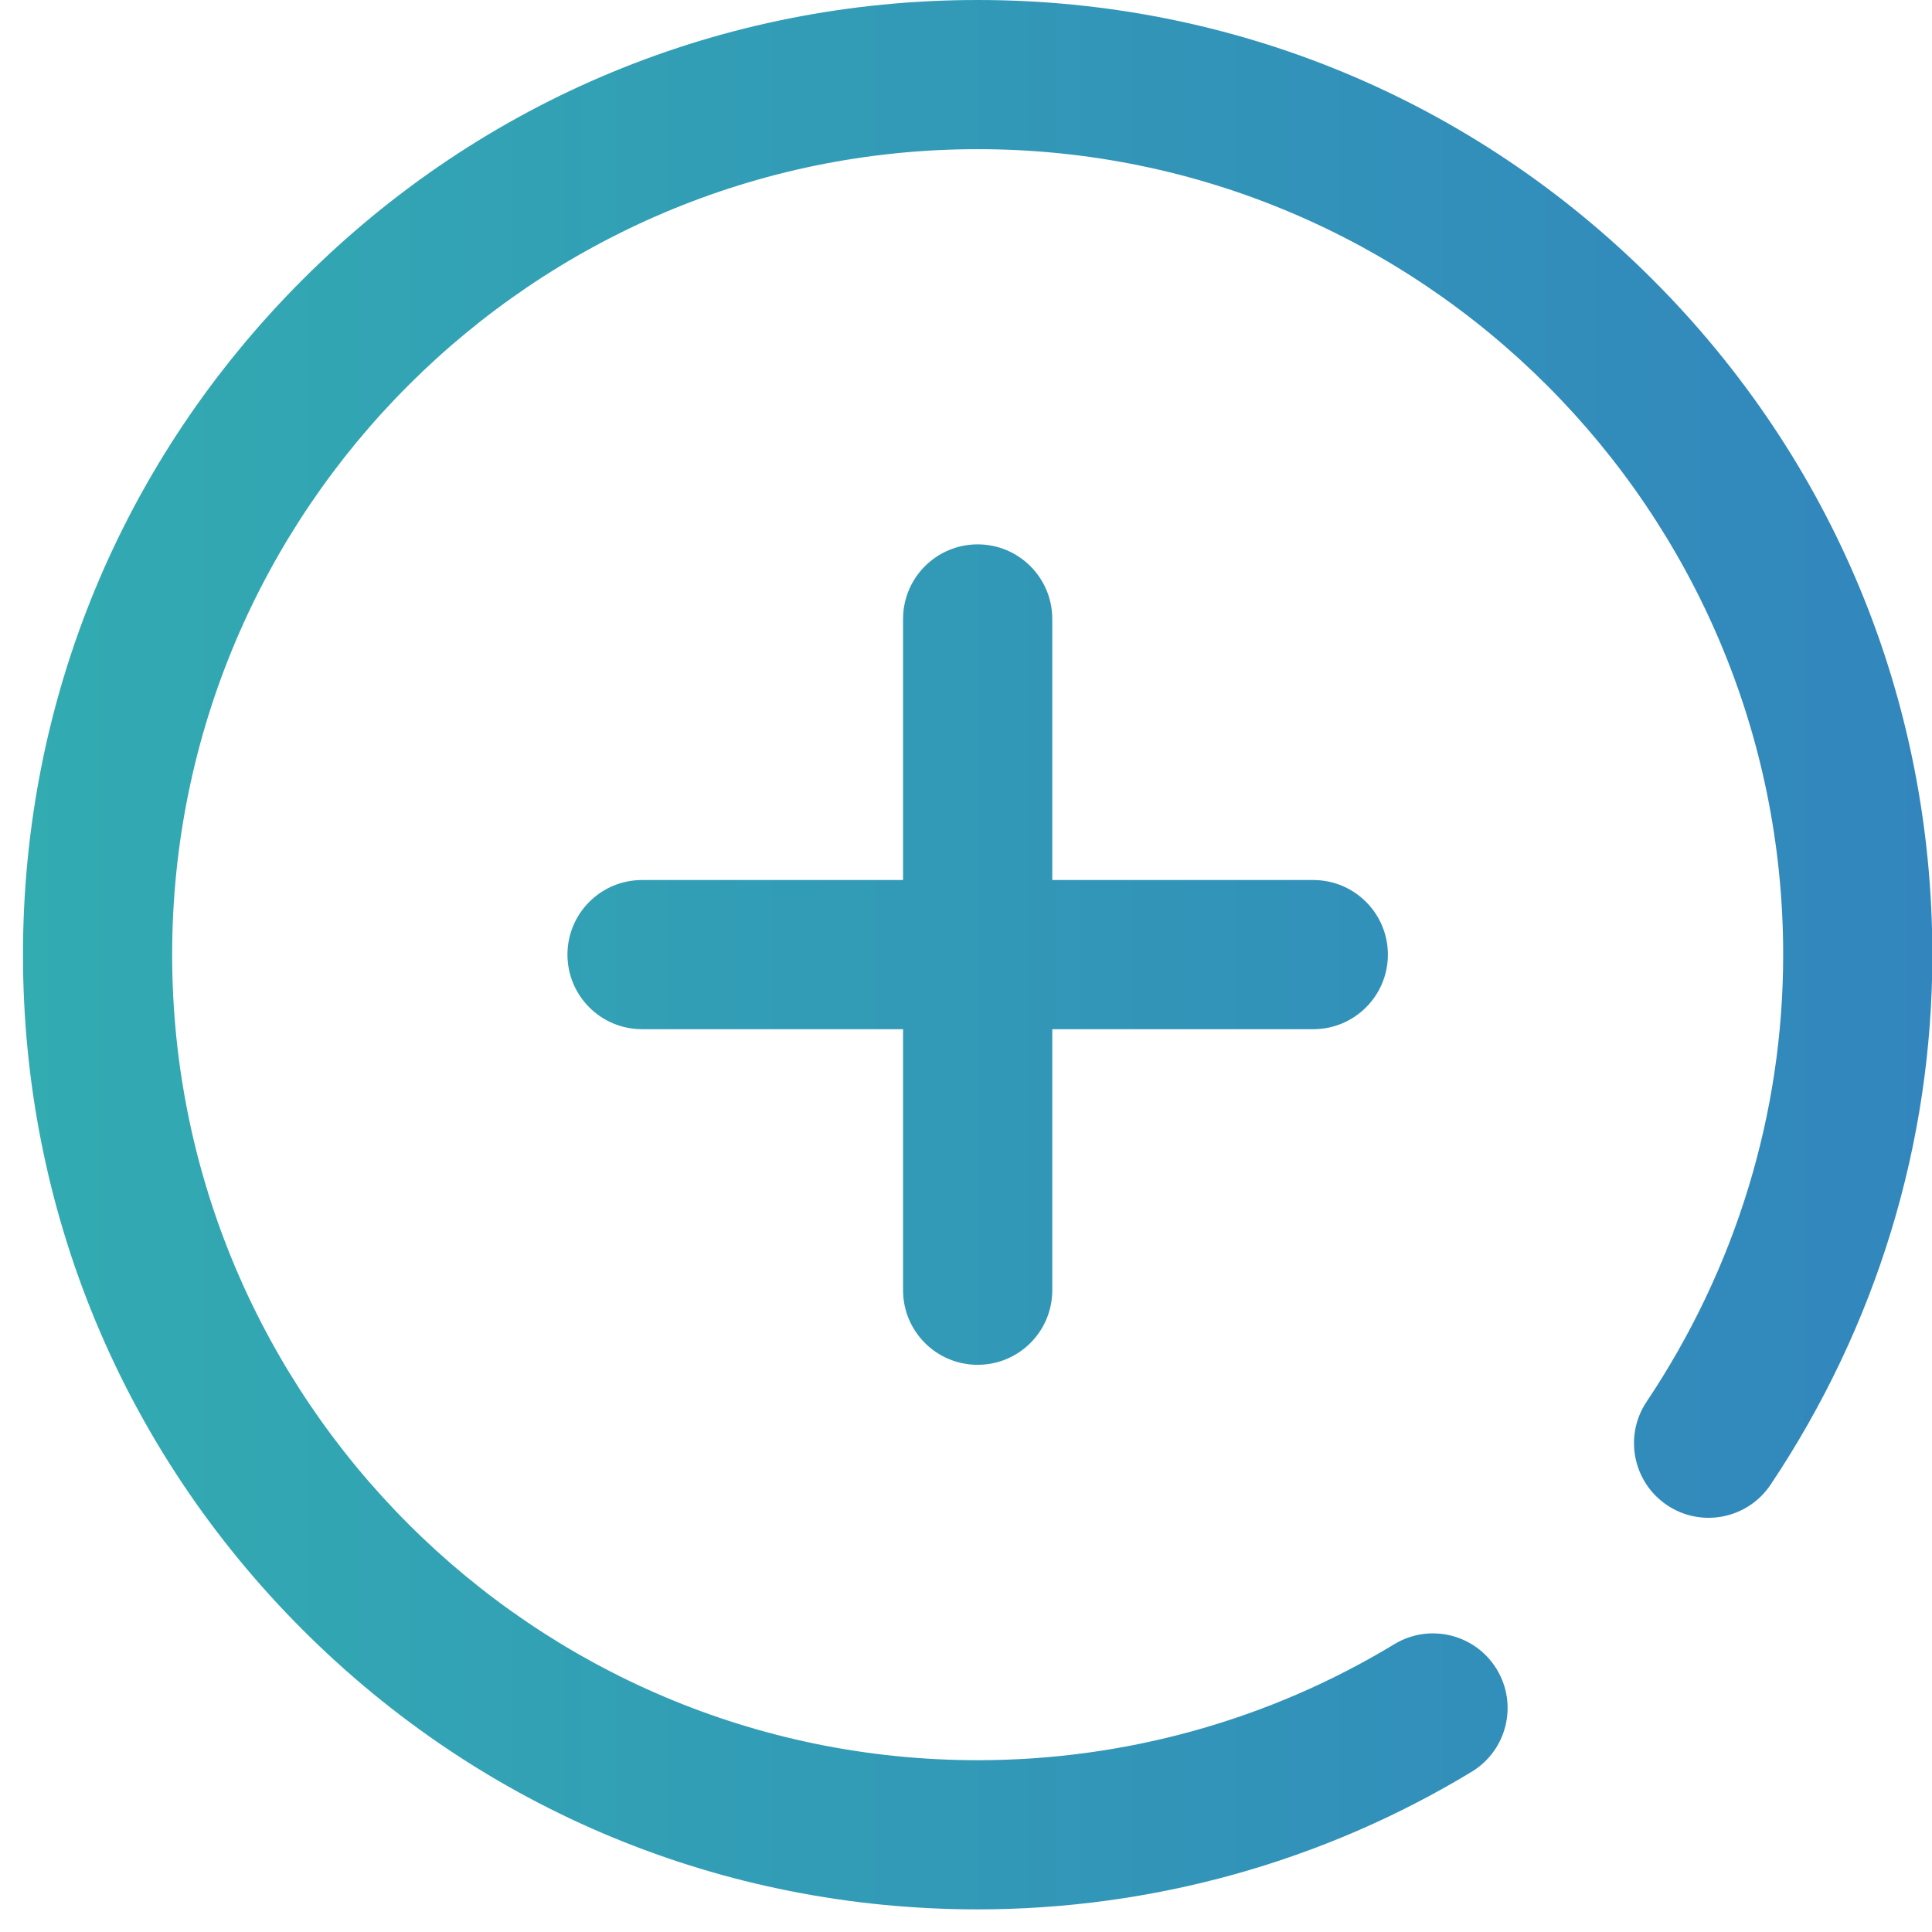 <svg width="38" height="38" viewBox="0 0 38 38" fill="none" xmlns="http://www.w3.org/2000/svg">
<path d="M17.762 25.377V20.243H12.628C11.818 20.243 11.161 19.586 11.161 18.776C11.161 17.966 11.818 17.309 12.628 17.309H17.762V12.175C17.762 11.364 18.419 10.707 19.23 10.707C20.04 10.707 20.697 11.364 20.697 12.175V17.309H25.831C26.641 17.309 27.298 17.966 27.298 18.776C27.298 19.586 26.641 20.243 25.831 20.243H20.697V25.377C20.697 26.188 20.04 26.844 19.23 26.844C18.419 26.844 17.762 26.188 17.762 25.377ZM32.507 5.5C28.961 1.953 24.245 0 19.23 0C14.214 0 9.498 1.953 5.952 5.5C2.405 9.046 0.452 13.762 0.452 18.777C0.452 23.793 2.405 28.508 5.952 32.055C9.498 35.602 14.214 37.555 19.23 37.555C22.663 37.555 26.023 36.619 28.945 34.849C29.639 34.429 29.86 33.527 29.44 32.834C29.02 32.141 28.118 31.919 27.425 32.339C24.961 33.832 22.127 34.621 19.23 34.621C10.493 34.621 3.386 27.513 3.386 18.777C3.386 10.041 10.493 2.934 19.23 2.934C27.965 2.934 35.073 10.041 35.073 18.777C35.073 21.901 34.144 24.942 32.386 27.571C31.936 28.244 32.117 29.155 32.791 29.606C33.464 30.056 34.375 29.875 34.826 29.201C36.907 26.088 38.007 22.484 38.007 18.777C38.007 13.762 36.054 9.046 32.507 5.5Z" fill="url(#paint0_linear_1_54288)"/>
<defs>
<linearGradient id="paint0_linear_1_54288" x1="0.452" y1="18.777" x2="38.007" y2="18.777" gradientUnits="userSpaceOnUse">
<stop stop-color="#32ABB1"/>
<stop offset="1" stop-color="#3286BD"/>
</linearGradient>
</defs>
</svg>
